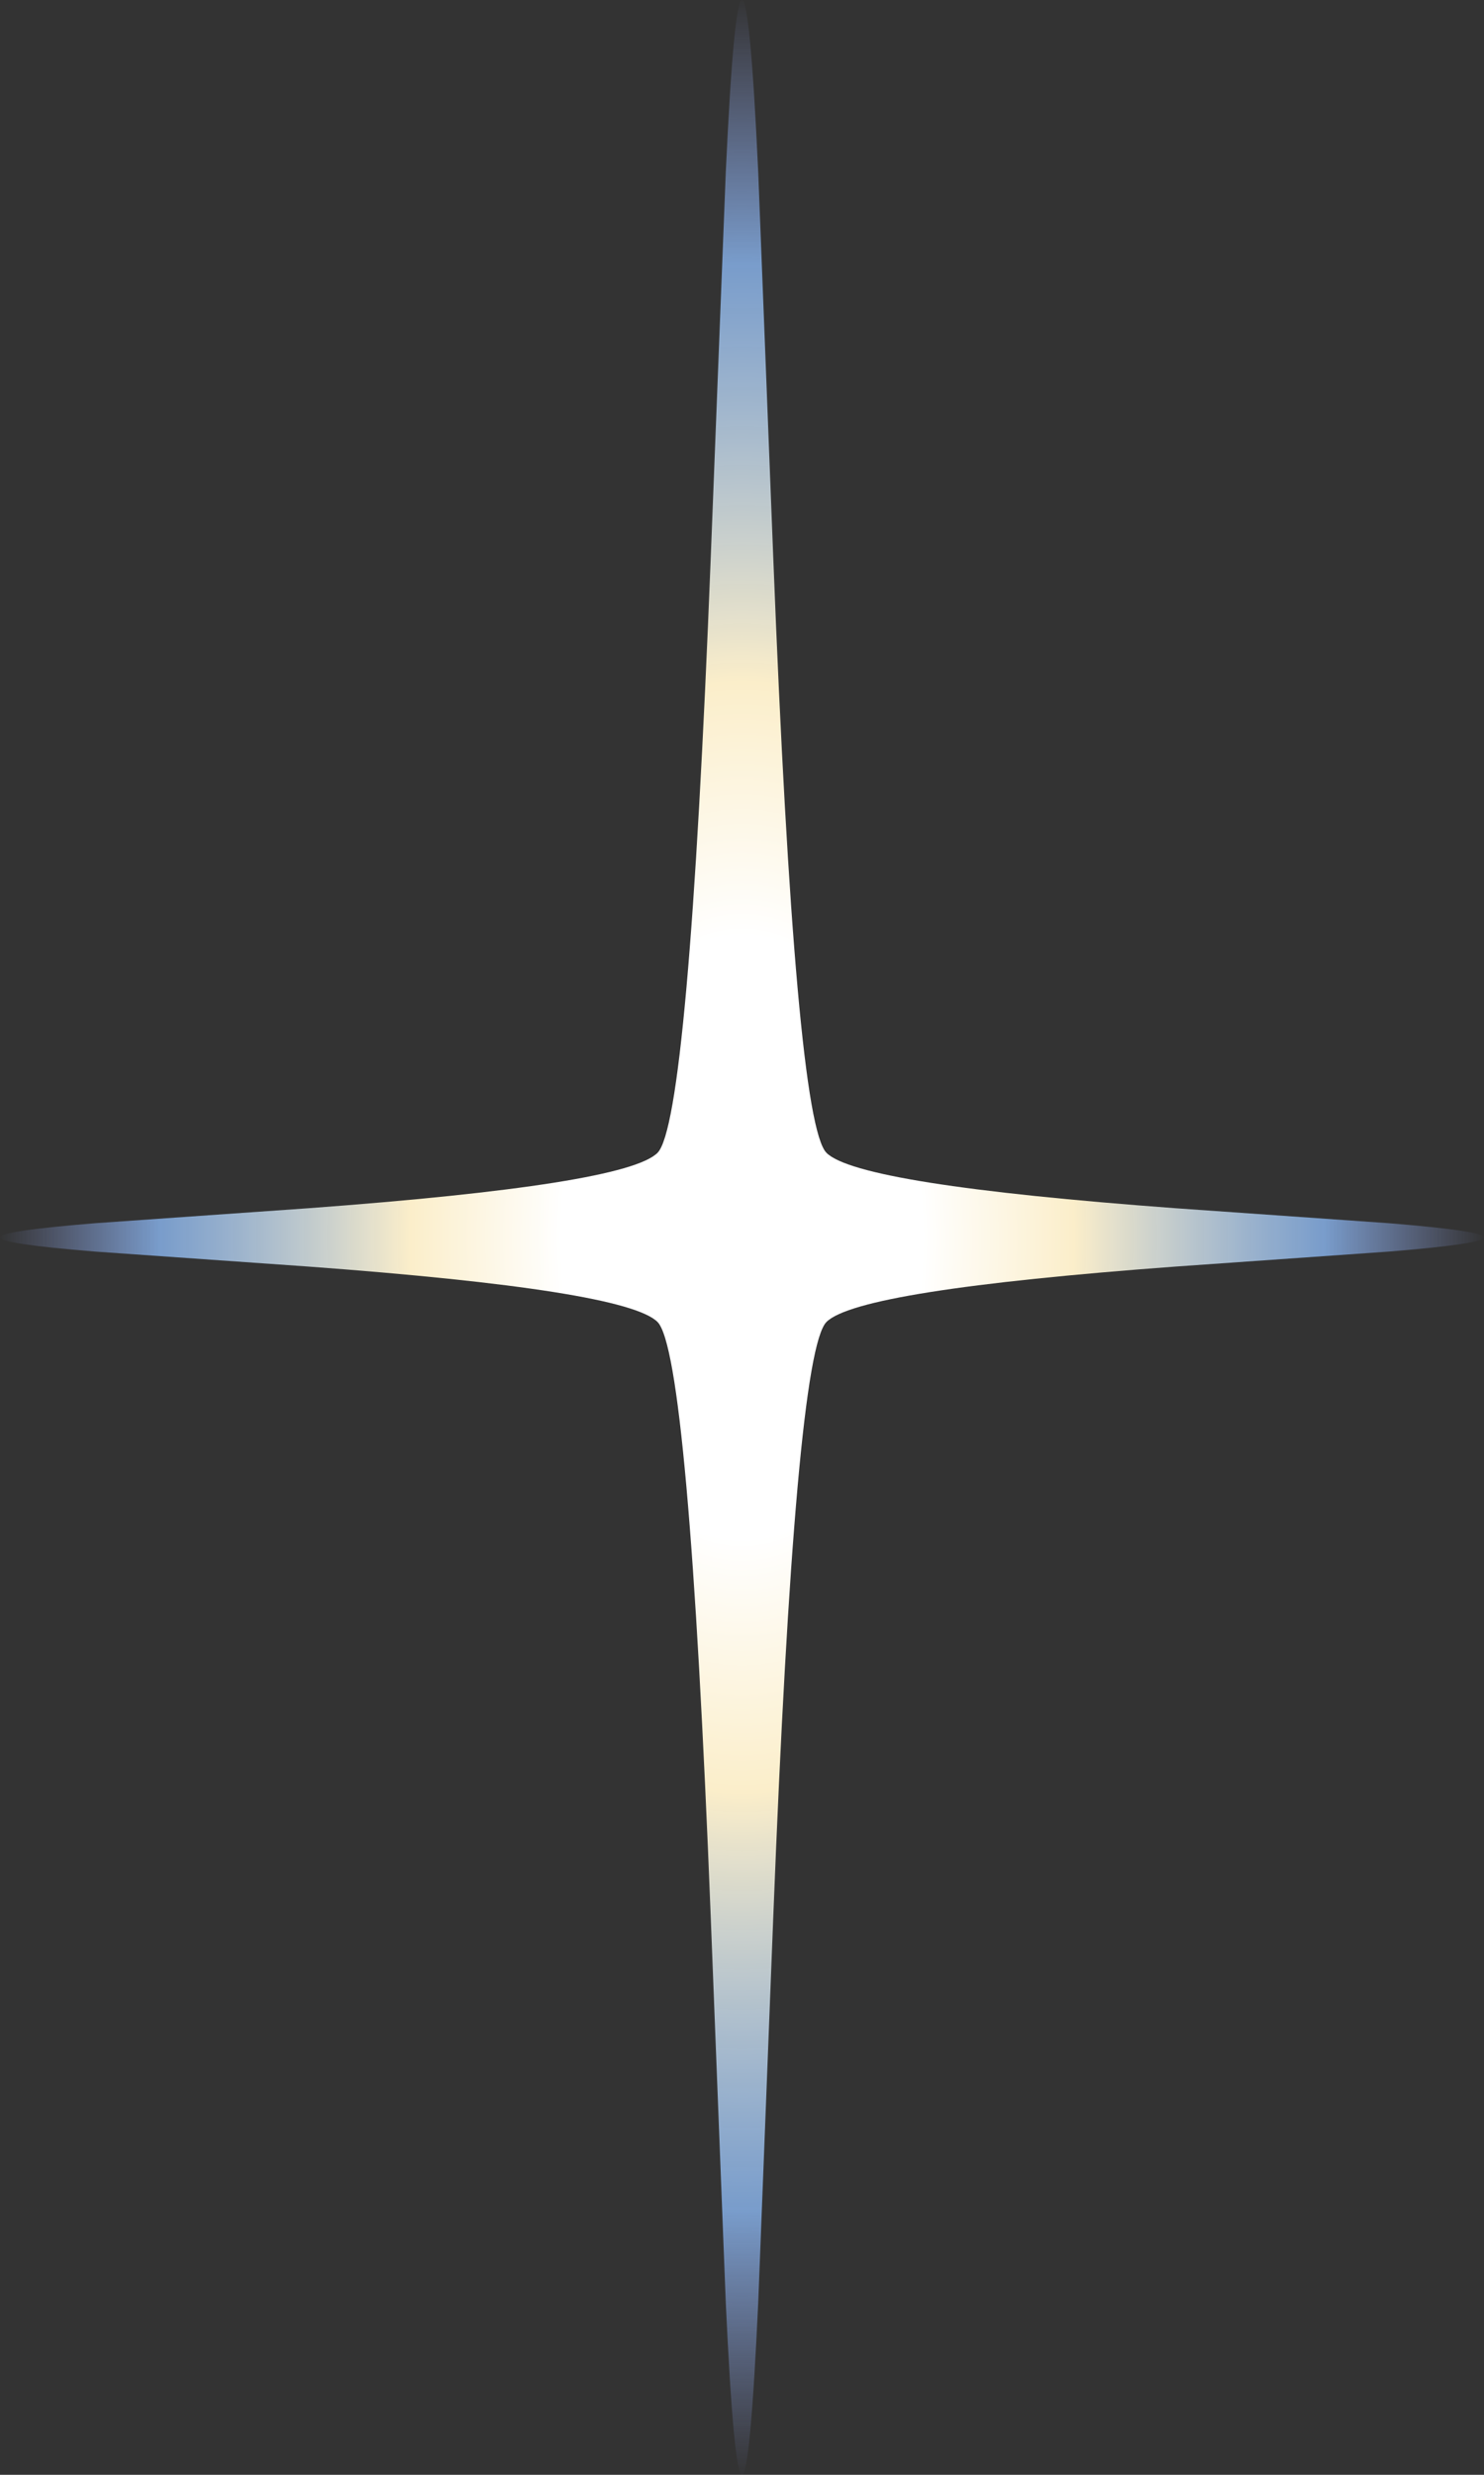 <?xml version="1.0" encoding="UTF-8" standalone="no"?>
<svg xmlns:xlink="http://www.w3.org/1999/xlink" height="480.0px" width="288.0px" xmlns="http://www.w3.org/2000/svg">
  <rect width="100%" height="100%" fill="#333333" stroke="none"/>
  <g transform="matrix(1.0, 0.0, 0.0, 1.0, 144.0, 240.0)">
    <path d="M0.0 -240.0 Q1.6 -240.0 3.15 -206.55 L6.05 -132.25 Q10.35 -22.45 16.4 -16.4 22.6 -10.2 84.25 -5.65 L125.55 -2.75 Q144.0 -1.25 144.0 0.0 144.0 1.25 125.55 2.75 L84.25 5.65 Q22.6 10.2 16.4 16.4 10.35 22.45 6.05 132.25 L3.15 206.55 Q1.6 240.0 0.0 240.0 -1.6 240.0 -3.15 206.55 L-6.05 132.25 Q-10.35 22.45 -16.4 16.4 -22.6 10.2 -84.25 5.65 L-125.55 2.75 Q-144.0 1.25 -144.0 0.0 -144.0 -1.25 -125.55 -2.75 L-84.25 -5.65 Q-22.6 -10.2 -16.4 -16.4 -10.35 -22.45 -6.05 -132.25 L-3.15 -206.55 Q-1.6 -240.0 0.0 -240.0" fill="url(#gradient0)" fill-rule="evenodd" stroke="none"/>
  </g>
  <defs>
    <radialGradient cx="0" cy="0" gradientTransform="matrix(0.176, 0.0, 0.0, 0.294, 0.0, 0.0)" gradientUnits="userSpaceOnUse" id="gradient0" r="819.2" spreadMethod="pad">
      <stop offset="0.243" stop-color="#ffffff"/>
      <stop offset="0.447" stop-color="#fbeeca"/>
      <stop offset="0.784" stop-color="#8bb8f3" stop-opacity="0.792"/>
      <stop offset="1.0" stop-color="#98a9f3" stop-opacity="0.0"/>
    </radialGradient>
  </defs>
</svg>
